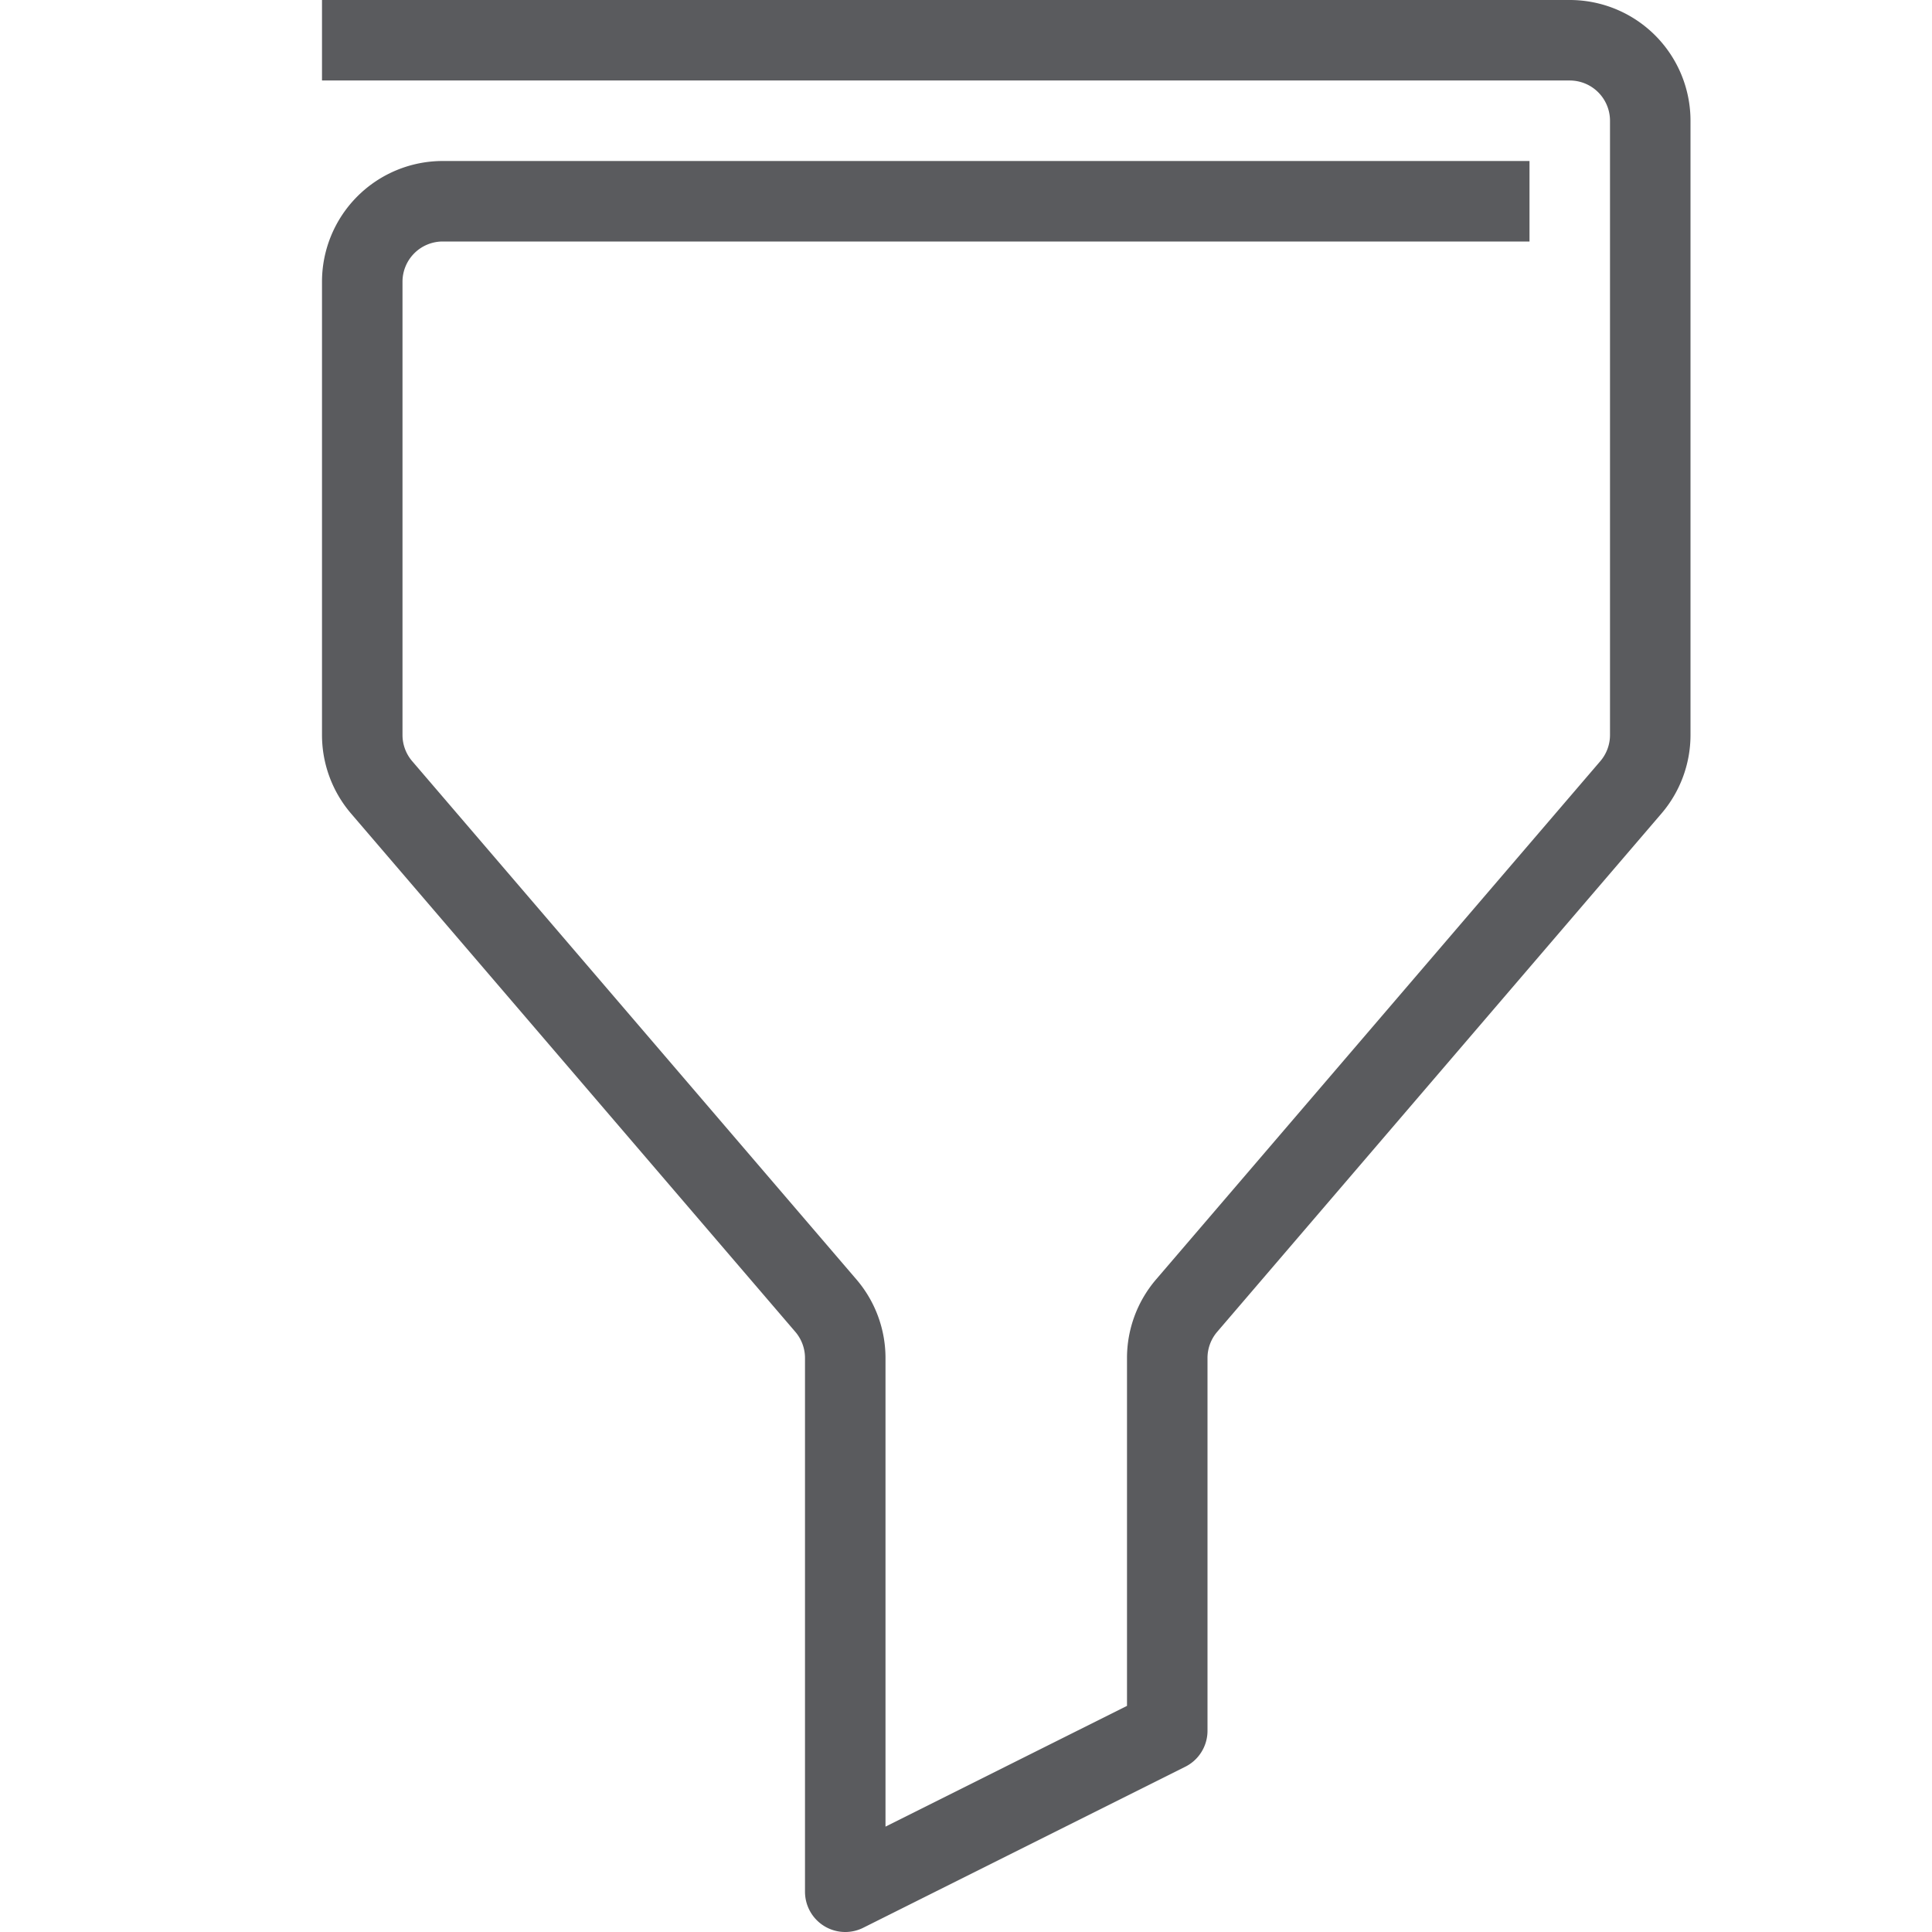 <svg id="Layer_1" data-name="Layer 1" xmlns="http://www.w3.org/2000/svg" viewBox="0 0 24 24"><title>unity-things-24px-filter</title><path d="M4.5.5h15a1,1,0,0,1,1,1V9.13a1,1,0,0,1-.24.65l-5.52,6.44a1,1,0,0,0-.24.65V21.5l-4,2V16.87a1,1,0,0,0-.24-.65L4.74,9.78a1,1,0,0,1-.24-.65V3.5a1,1,0,0,1,1-1h13" style="fill:none;stroke:#5a5b5e;stroke-linecap:square;stroke-linejoin:round"/></svg>